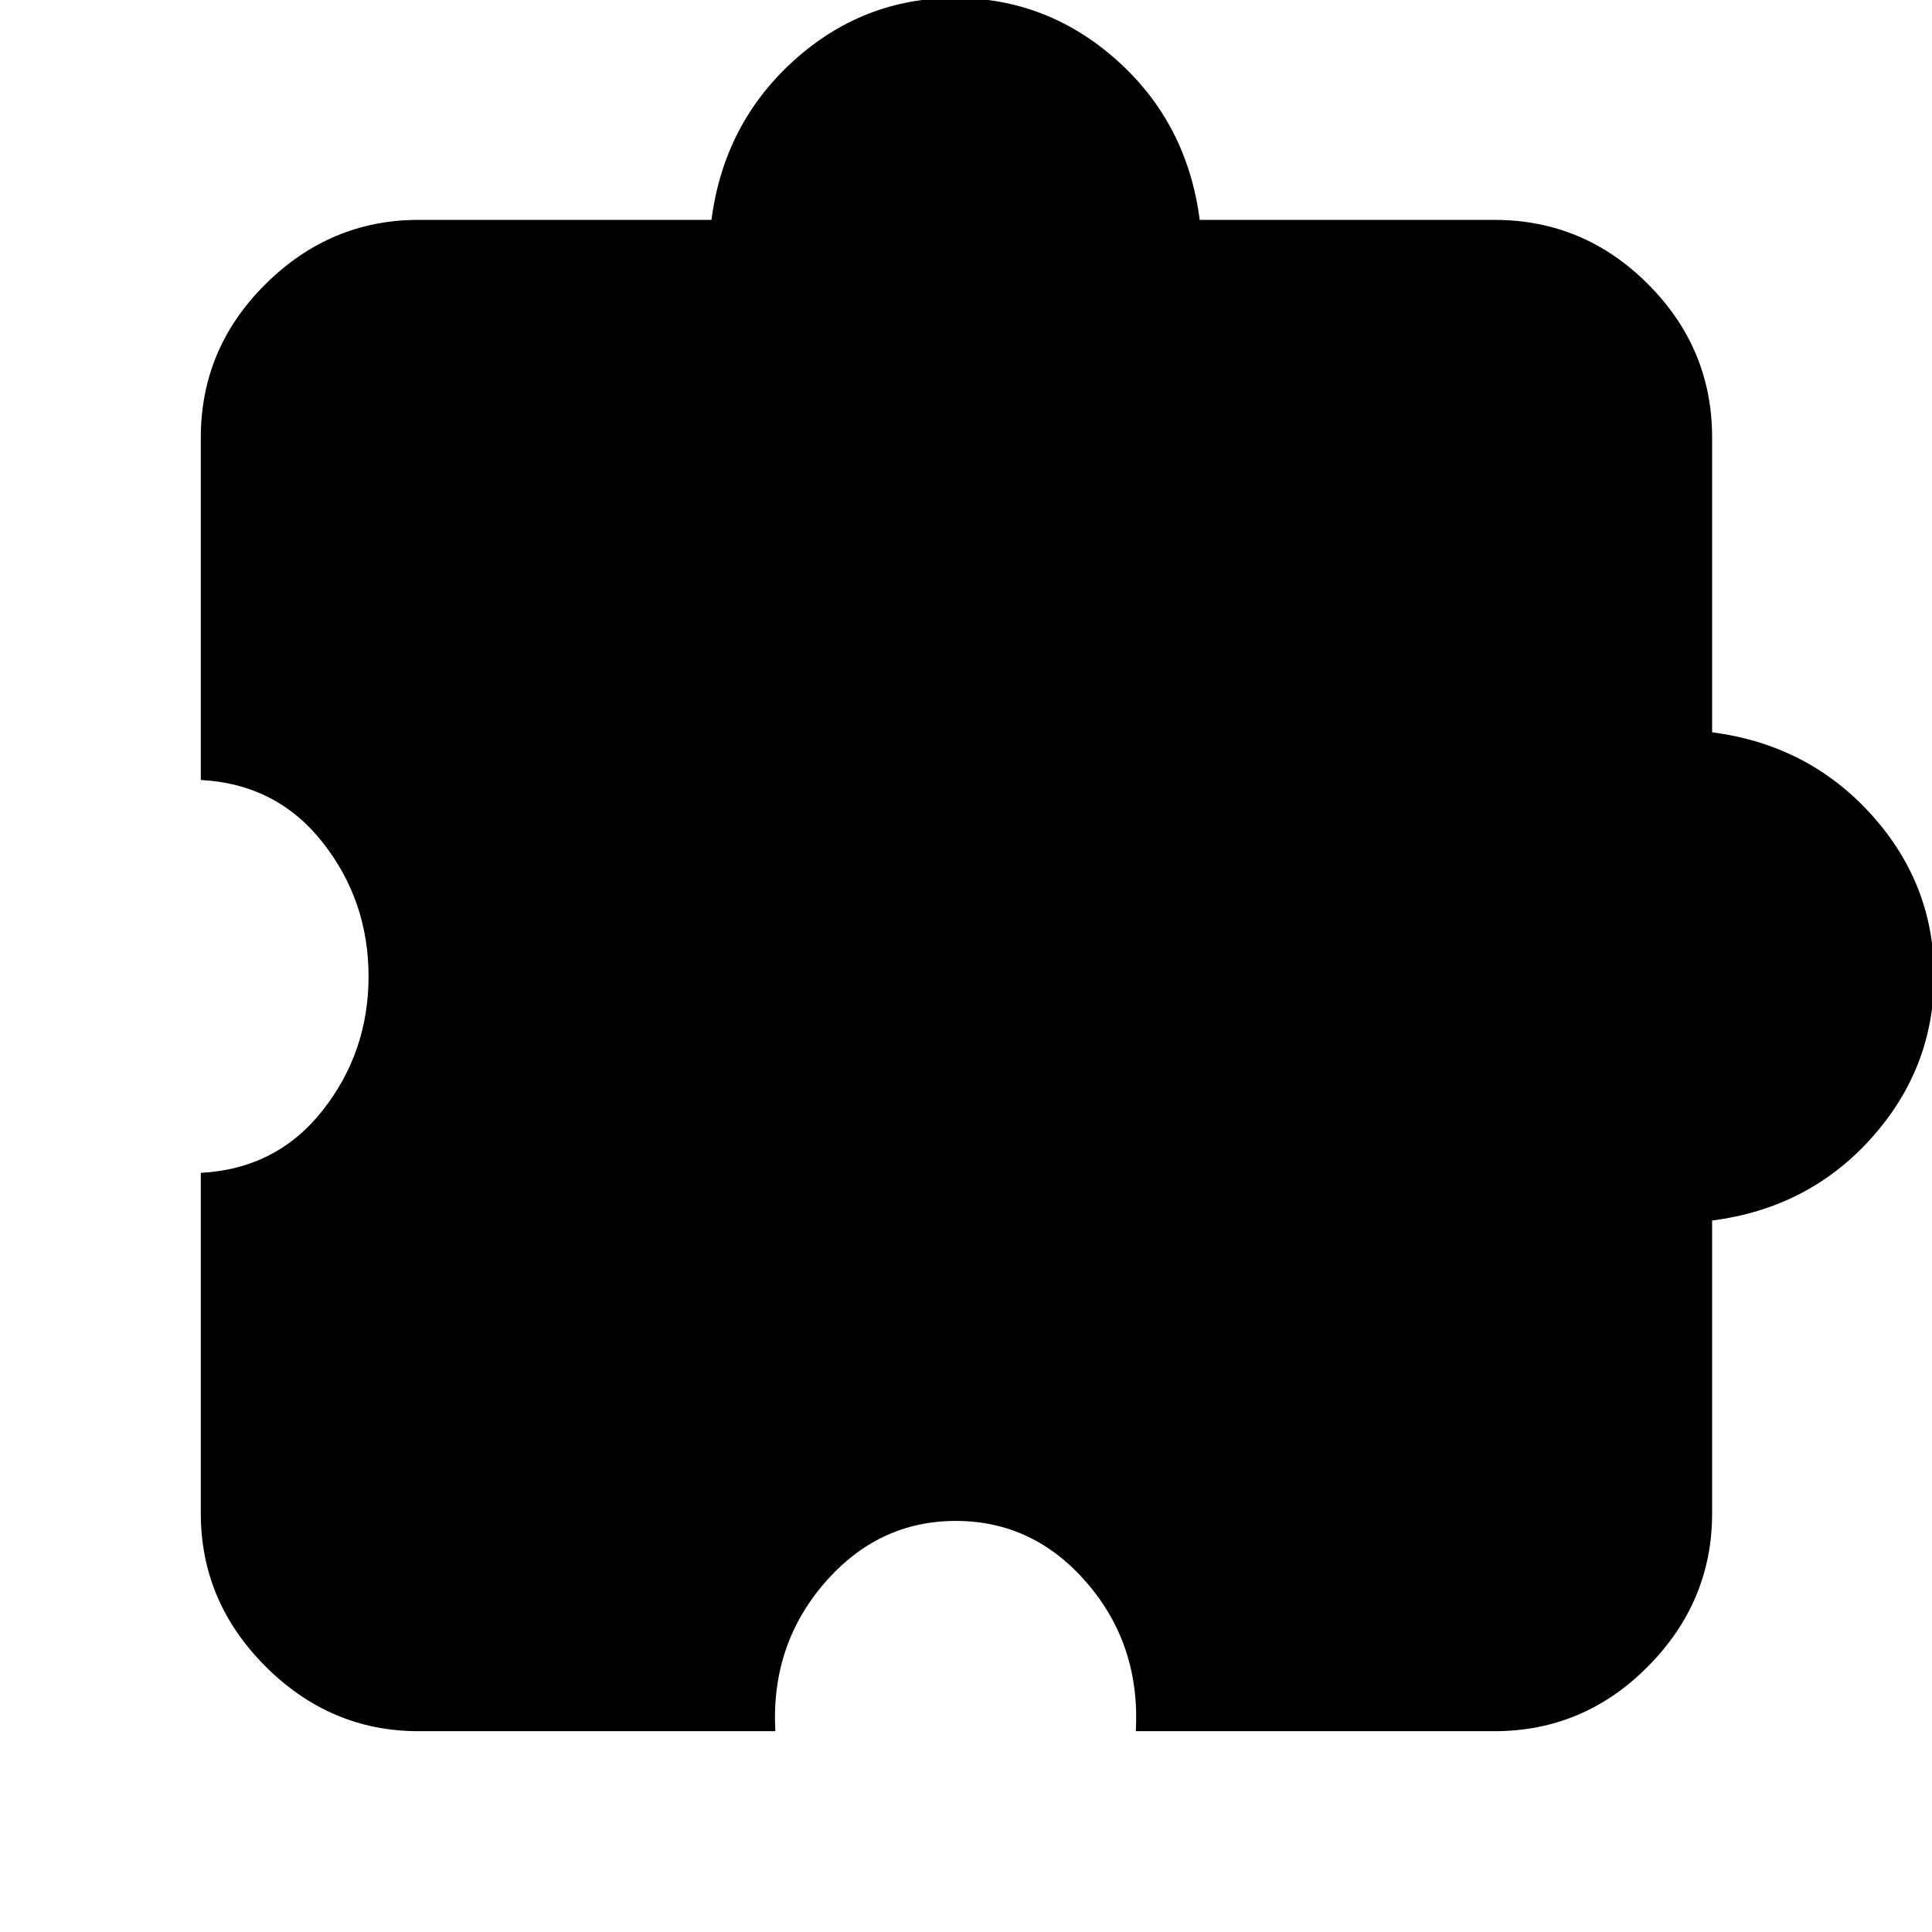<svg xmlns="http://www.w3.org/2000/svg" height="20" viewBox="0 -960 960 960" width="20"><path d="M385.26-99.78h-177.3q-43.83 0-76.01-32.17-32.17-32.18-32.17-76.01v-169.26q37.65-2 60.5-30.98 22.85-28.97 22.85-66.63 0-37.65-22.85-66.63-22.85-28.97-60.5-30.97v-170.14q0-44.39 32.17-76.28 32.18-31.89 76.01-31.89h145.56q6.22-47.7 40.75-79 34.54-31.3 80.33-31.3t80.55 31.14q34.76 31.14 40.98 79.16h146.44q44.39 0 76.28 31.89t31.89 76.28v146.44q47.7 6.22 79 40.75 31.3 34.54 31.3 80.33T929.9-394.5q-31.14 34.76-79.16 40.98v145.56q0 43.83-31.89 76.01-31.89 32.17-76.28 32.17H564.39q2.31-42.78-24.26-73.63-26.57-30.85-65.19-30.85-38.61 0-65.3 30.92-26.68 30.92-24.38 73.56Z"/></svg>